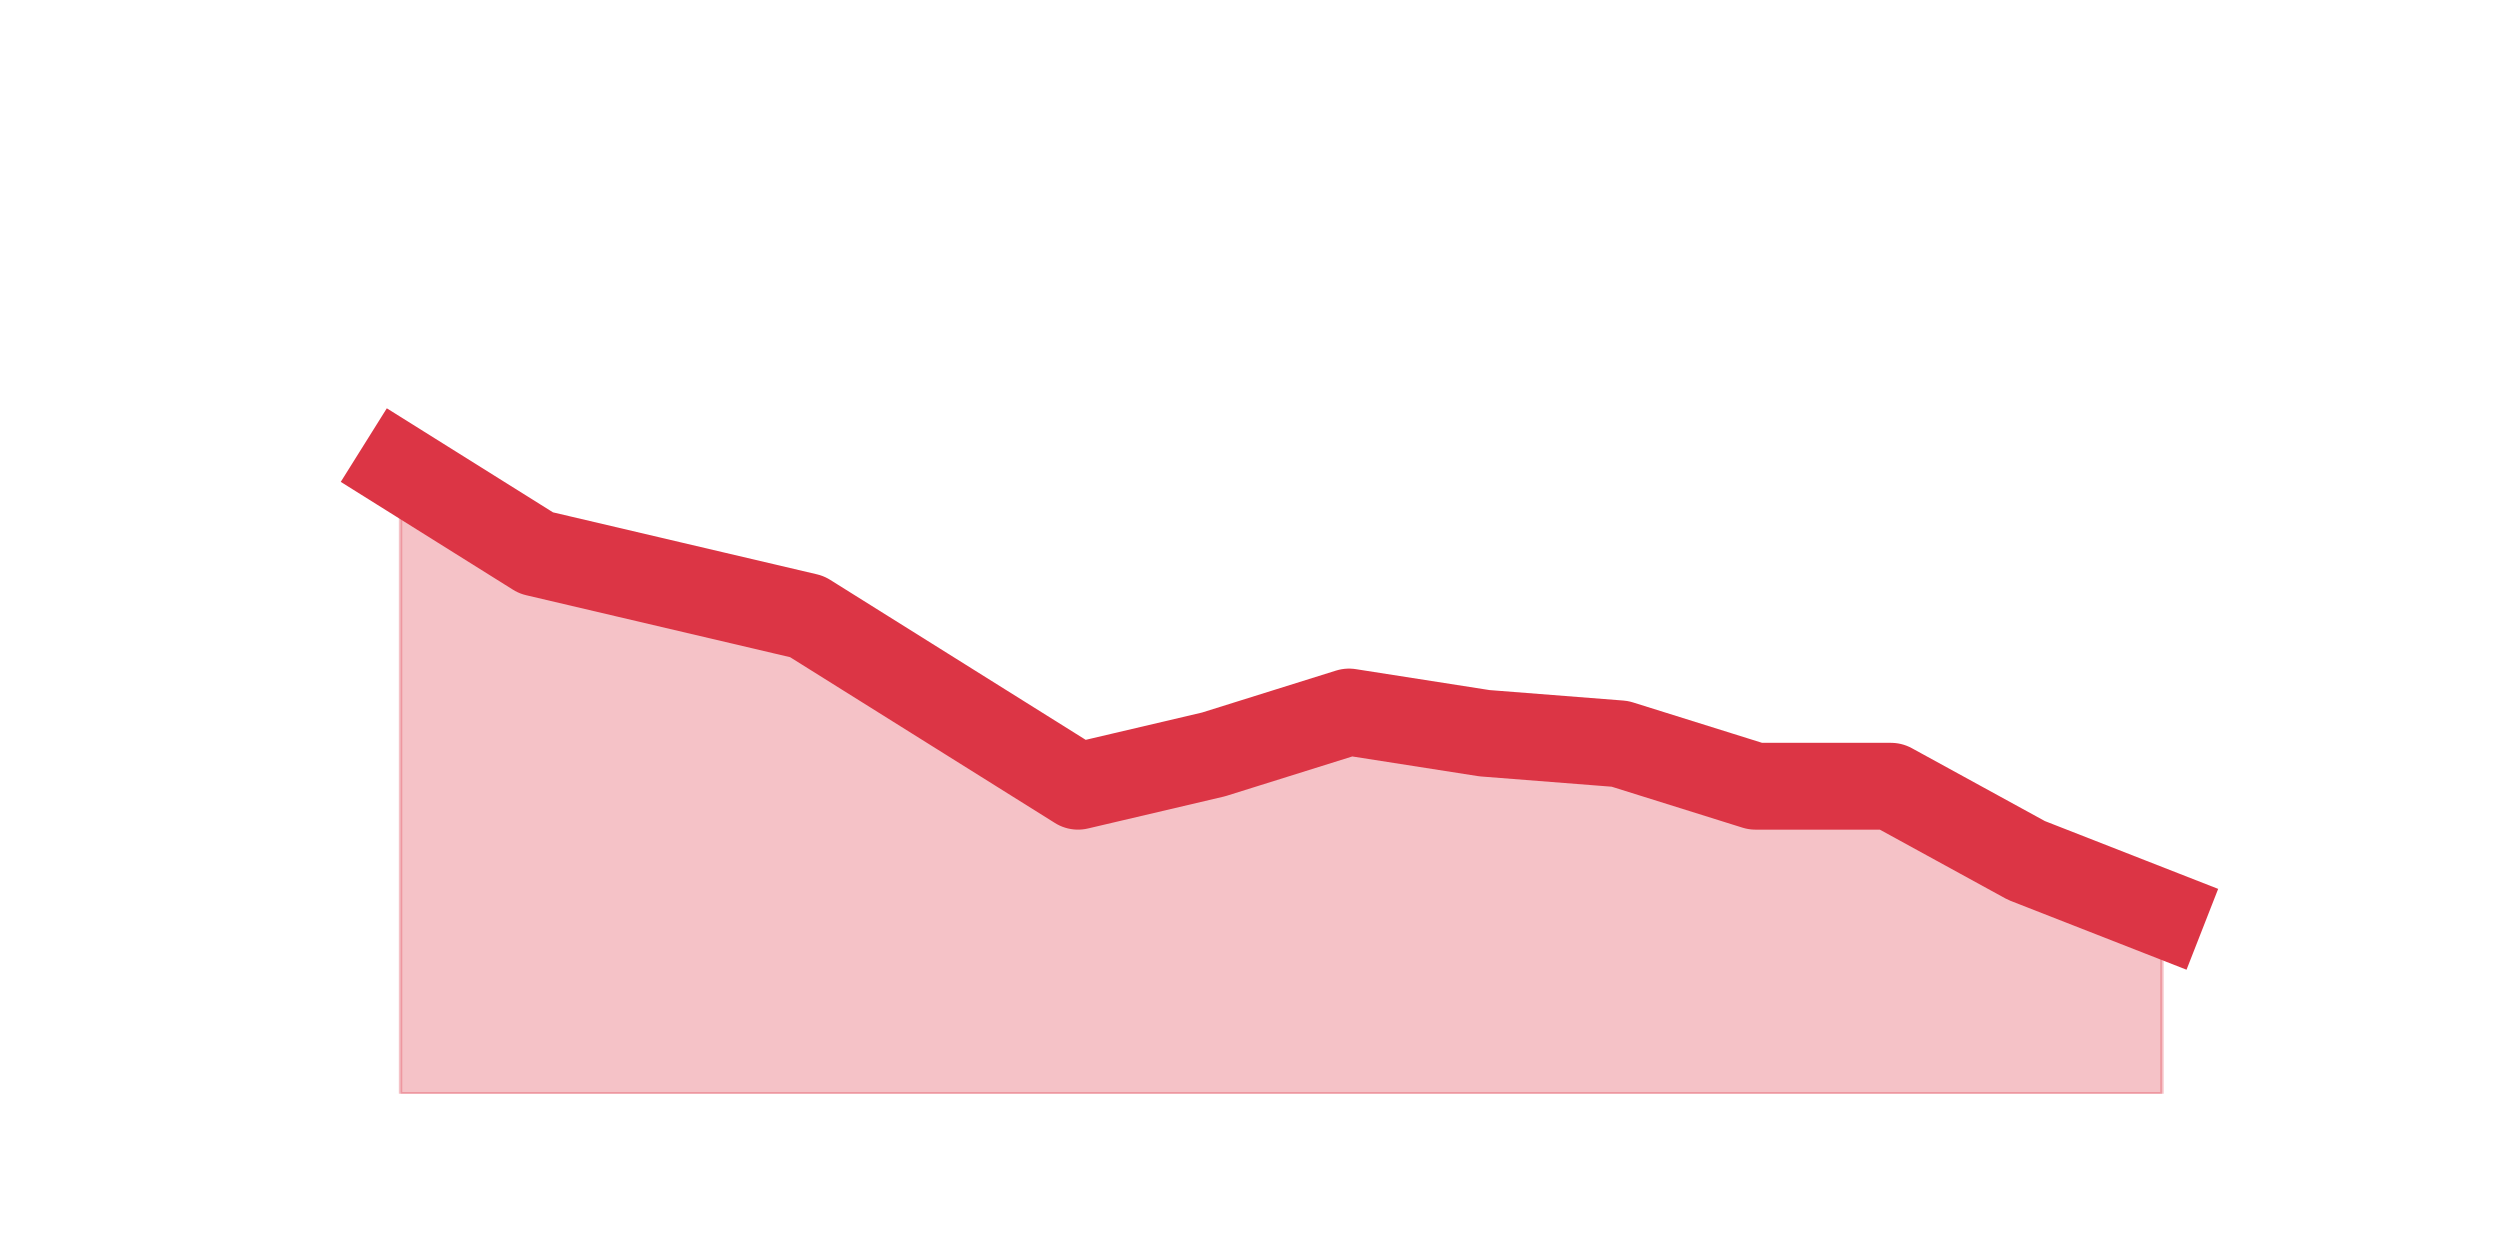 <?xml version="1.0" encoding="utf-8" standalone="no"?>
<!DOCTYPE svg PUBLIC "-//W3C//DTD SVG 1.1//EN"
  "http://www.w3.org/Graphics/SVG/1.1/DTD/svg11.dtd">
<!-- Created with matplotlib (https://matplotlib.org/) -->
<svg height="360pt" version="1.1" viewBox="0 0 720 360" width="720pt" xmlns="http://www.w3.org/2000/svg" xmlns:xlink="http://www.w3.org/1999/xlink">
 <defs>
  <style type="text/css">*{stroke-linecap:butt;stroke-linejoin:round;}</style>
 </defs>
 <g id="figure_1">
  <g id="patch_1">
   <path d="M 0 360 
L 720 360 
L 720 0 
L 0 0 
z
" style="fill:none;"/>
  </g>
  <g id="axes_1">
   <g id="matplotlib.axis_1"/>
   <g id="matplotlib.axis_2"/>
   <g id="PolyCollection_1">
    <defs>
     <path d="M 115.364 -225.182 
L 115.364 -45 
L 154.385 -45 
L 193.406 -45 
L 232.427 -45 
L 271.448 -45 
L 310.469 -45 
L 349.49 -45 
L 388.51 -45 
L 427.531 -45 
L 466.552 -45 
L 505.573 -45 
L 544.594 -45 
L 583.615 -45 
L 622.636 -45 
L 622.636 -96.917 
L 622.636 -96.917 
L 583.615 -112.187 
L 544.594 -133.564 
L 505.573 -133.564 
L 466.552 -145.78 
L 427.531 -148.834 
L 388.51 -154.942 
L 349.49 -142.726 
L 310.469 -133.564 
L 271.448 -157.996 
L 232.427 -182.427 
L 193.406 -191.589 
L 154.385 -200.751 
L 115.364 -225.182 
z
" id="m8ae9ea400c" style="stroke:#dc3545;stroke-opacity:0.3;"/>
    </defs>
    <g clip-path="url(#p7ff259fa2d)">
     <use style="fill:#dc3545;fill-opacity:0.3;stroke:#dc3545;stroke-opacity:0.3;" x="0" xlink:href="#m8ae9ea400c" y="360"/>
    </g>
   </g>
   <g id="line2d_1">
    <path clip-path="url(#p7ff259fa2d)" d="M 115.364 134.818 
L 154.385 159.249 
L 193.406 168.411 
L 232.427 177.573 
L 271.448 202.004 
L 310.469 226.436 
L 349.49 217.274 
L 388.51 205.058 
L 427.531 211.166 
L 466.552 214.22 
L 505.573 226.436 
L 544.594 226.436 
L 583.615 247.813 
L 622.636 263.083 
" style="fill:none;stroke:#dc3545;stroke-linecap:square;stroke-width:25;"/>
   </g>
  </g>
 </g>
 <defs>
  <clipPath id="p7ff259fa2d">
   <rect height="271.8" width="558" x="90" y="43.2"/>
  </clipPath>
 </defs>
</svg>
